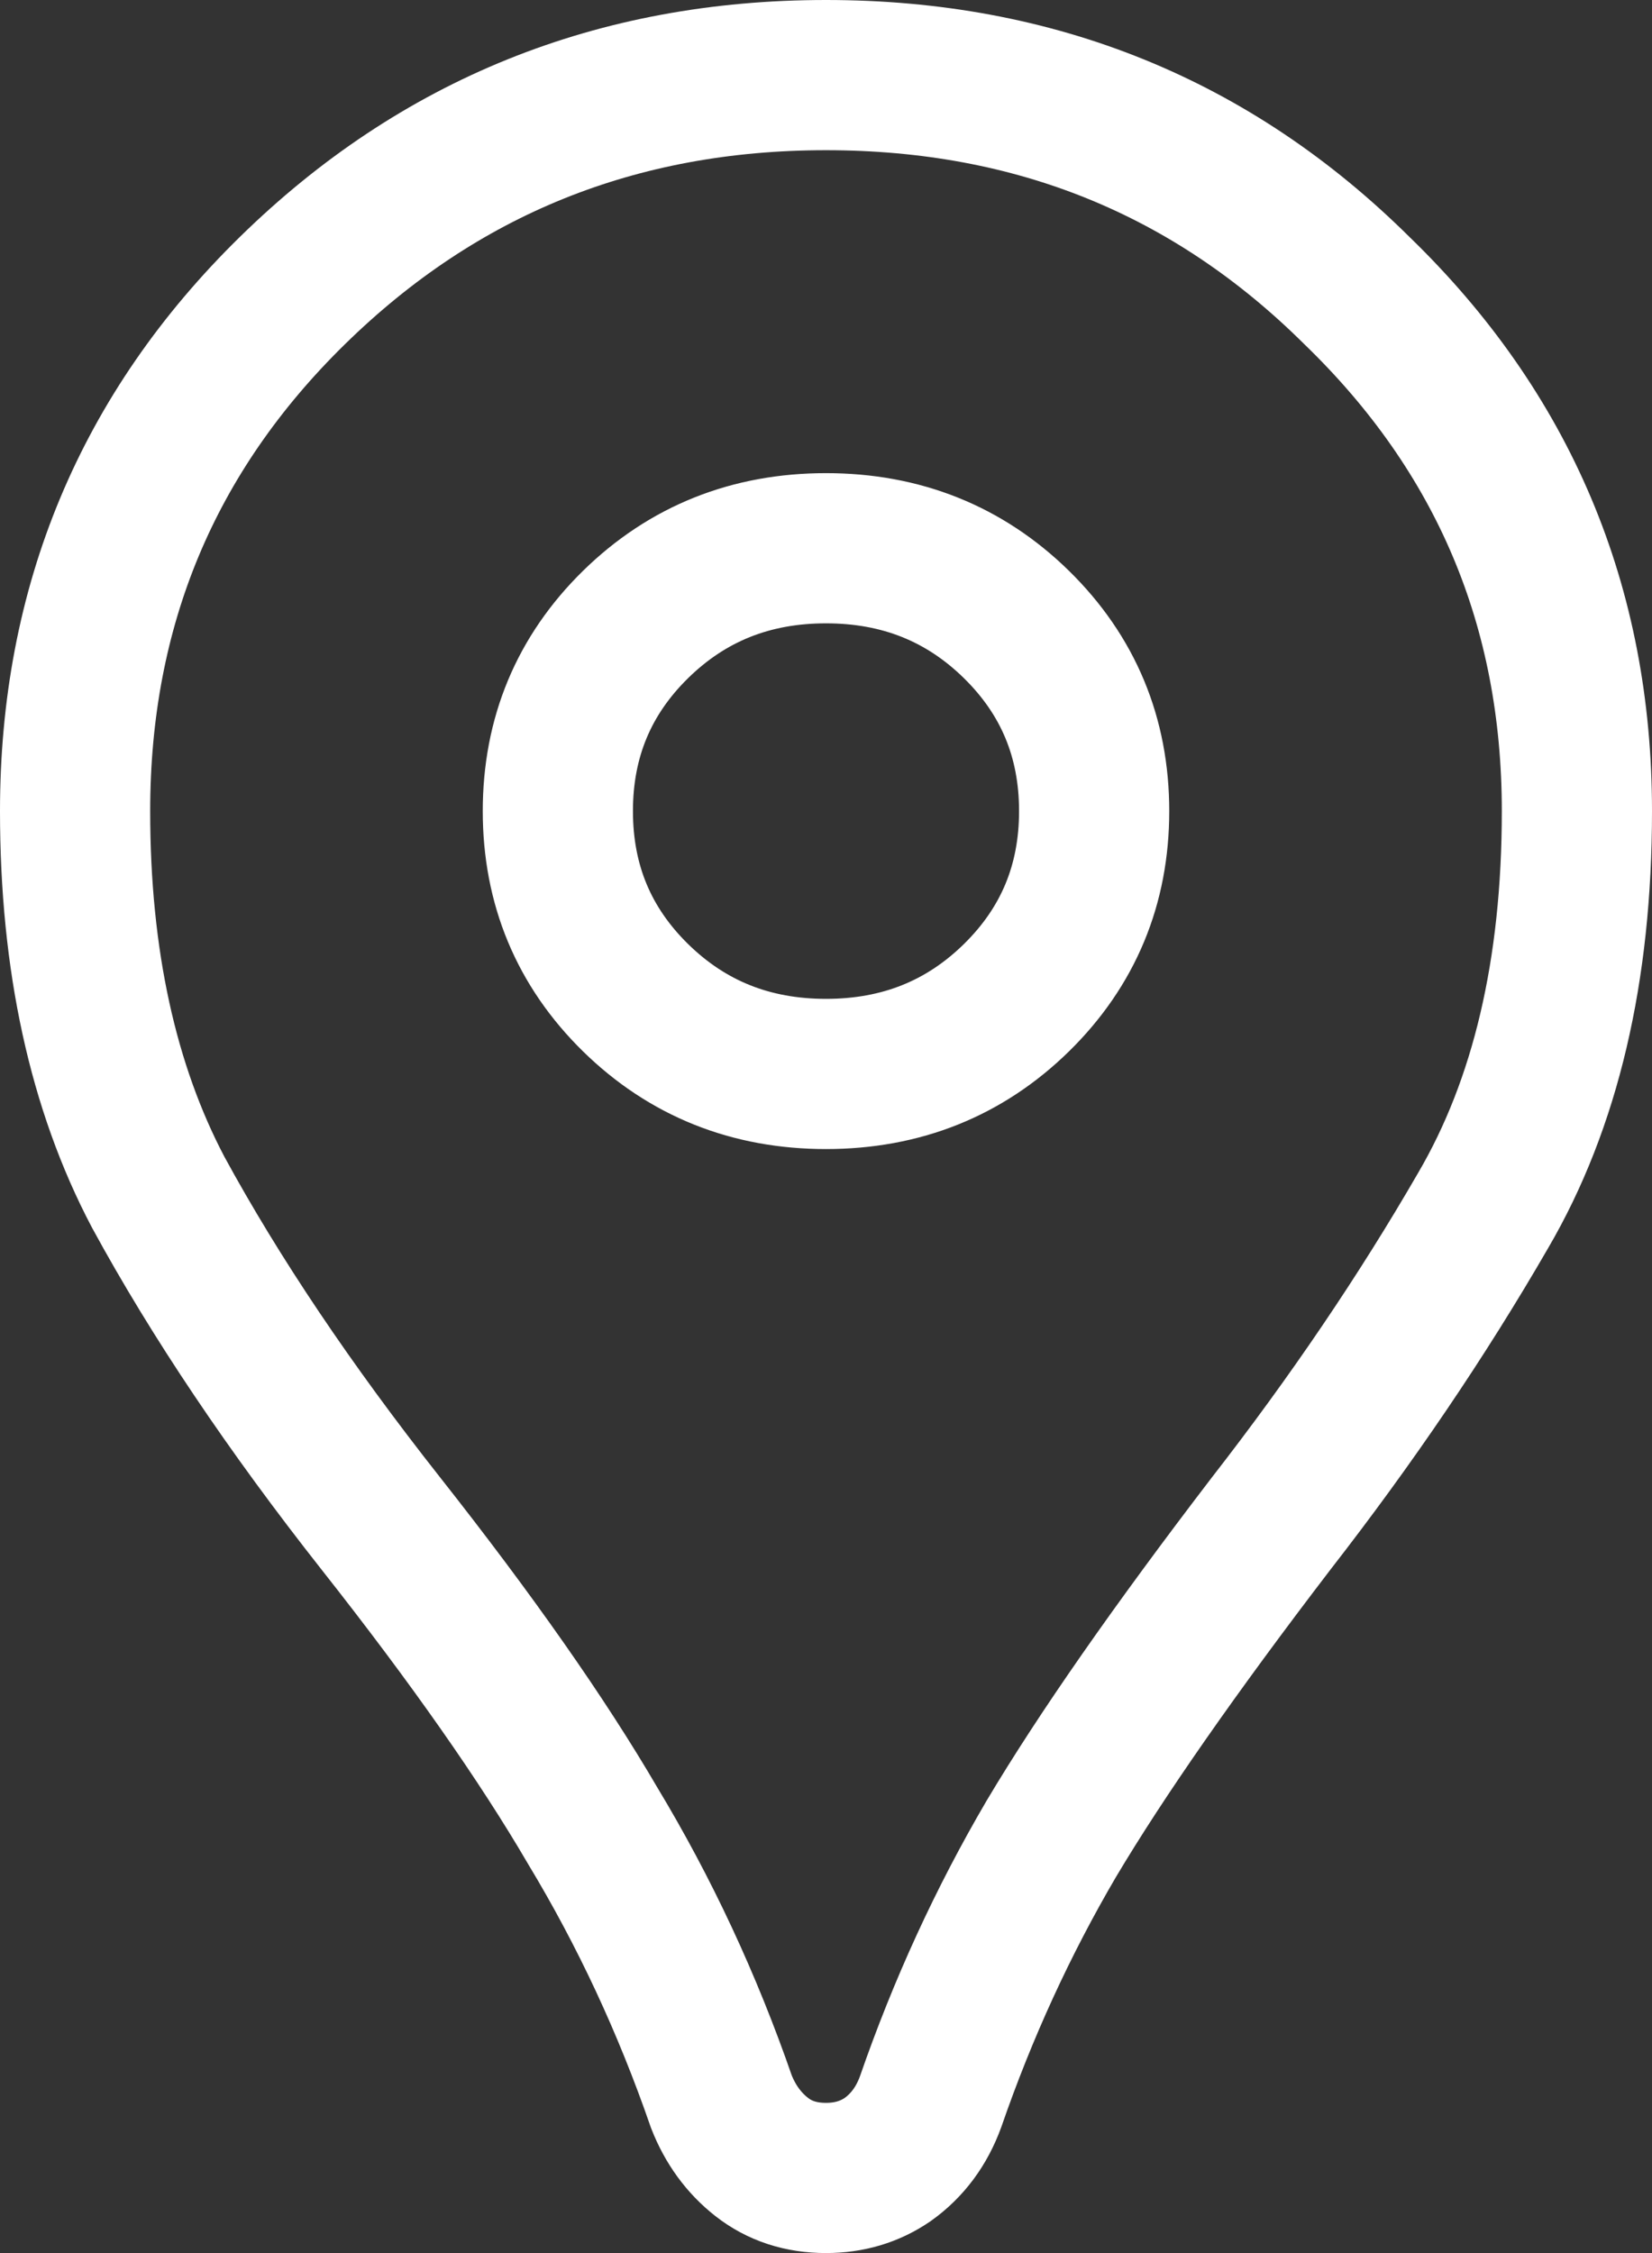 <svg width="22" height="30" viewBox="0 0 22 30" fill="none" xmlns="http://www.w3.org/2000/svg">
<rect x="0" y="0" width="22" height="30" fill="#333333" stroke="none"/>
<path d="M11 29C10.667 29 10.381 28.907 10.143 28.72C9.905 28.533 9.726 28.288 9.607 27.985C9.155 26.678 8.583 25.453 7.893 24.31C7.226 23.167 6.286 21.825 5.071 20.285C3.857 18.745 2.869 17.275 2.107 15.875C1.369 14.475 1 12.783 1 10.8C1 8.07 1.964 5.76 3.893 3.87C5.845 1.957 8.214 1 11 1C13.786 1 16.143 1.957 18.071 3.87C20.024 5.76 21 8.07 21 10.8C21 12.923 20.583 14.697 19.75 16.12C18.941 17.52 18 18.908 16.929 20.285C15.643 21.965 14.667 23.365 14 24.485C13.357 25.582 12.821 26.748 12.393 27.985C12.274 28.312 12.083 28.568 11.821 28.755C11.583 28.918 11.309 29 11 29ZM11 14.3C12 14.3 12.845 13.962 13.536 13.285C14.226 12.608 14.571 11.78 14.571 10.8C14.571 9.82 14.226 8.992 13.536 8.315C12.845 7.638 12 7.3 11 7.3C10 7.3 9.155 7.638 8.464 8.315C7.774 8.992 7.429 9.82 7.429 10.8C7.429 11.78 7.774 12.608 8.464 13.285C9.155 13.962 10 14.3 11 14.3Z" stroke="white" stroke-width="2"/>
</svg>
